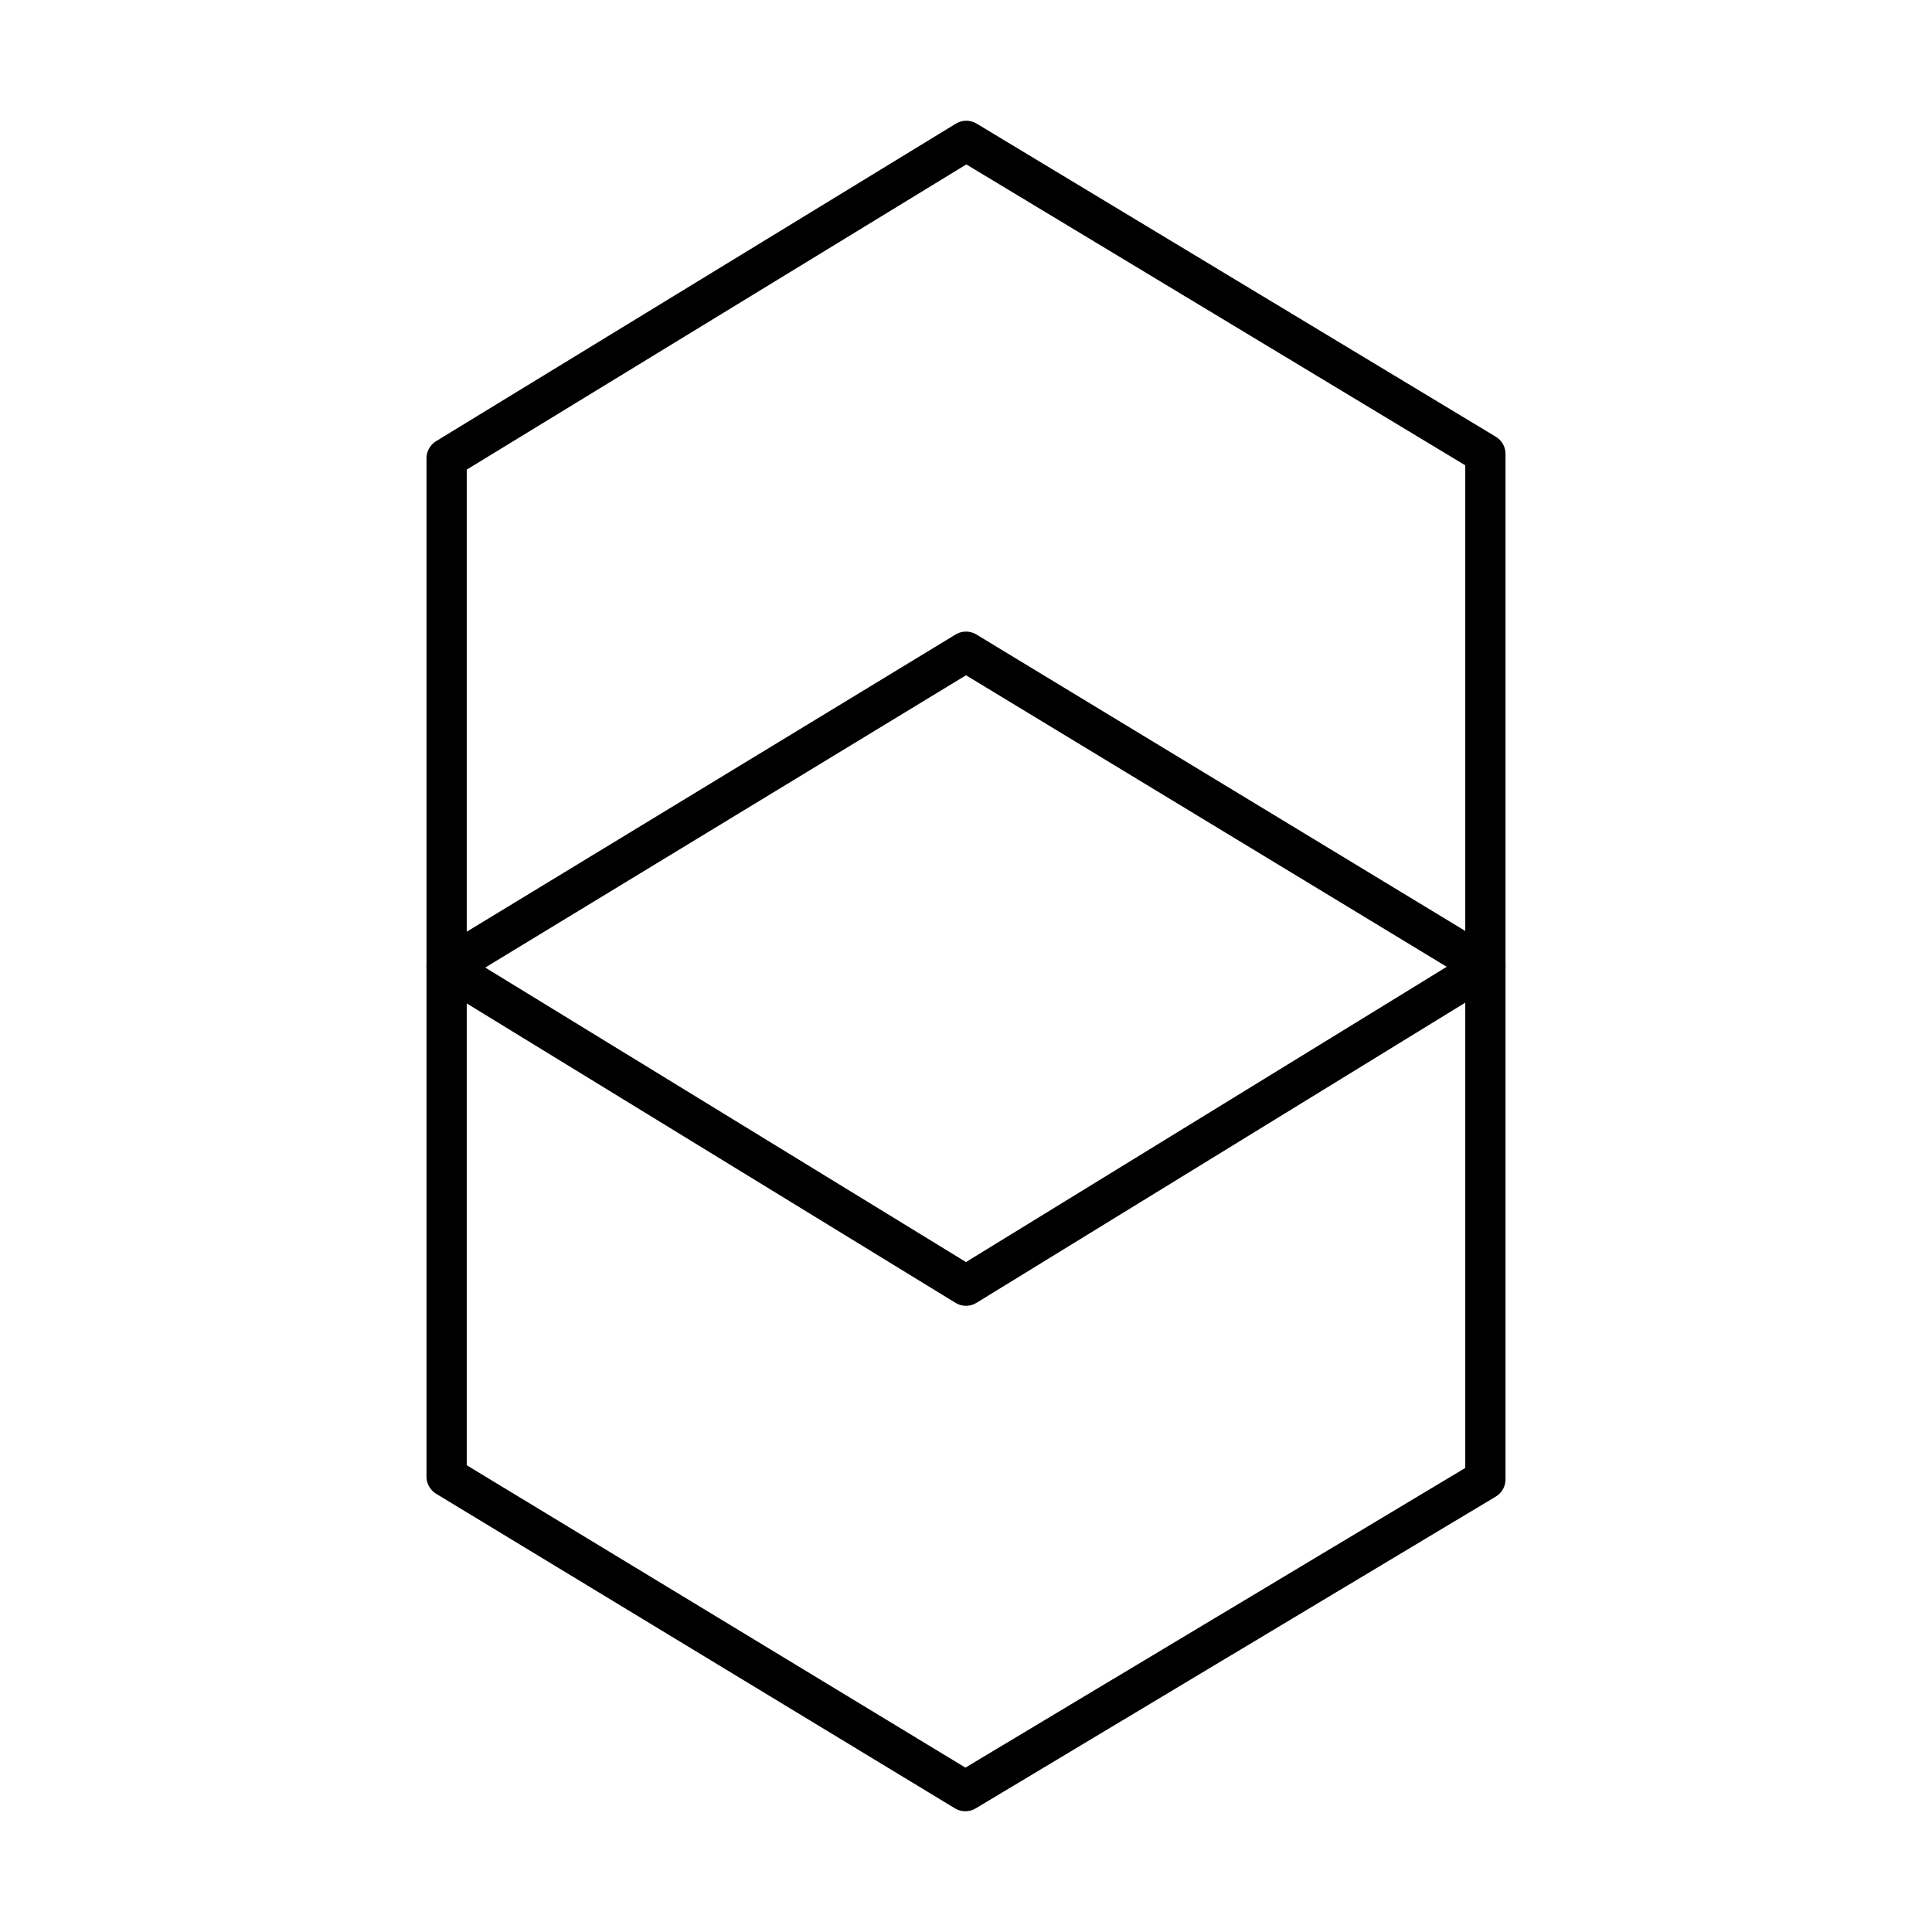 <svg xmlns="http://www.w3.org/2000/svg" width="3em" height="3em" viewBox="0 0 48 48"><path fill="none" stroke="currentColor" stroke-linecap="round" stroke-linejoin="round" d="M11.096 11.387v25.298L23.984 44.5l12.92-7.746V11.278L24.007 3.5z"/><path fill="none" stroke="currentColor" stroke-linecap="round" stroke-linejoin="round" d="M11.096 24.037L24 16.192l12.904 7.825L24 31.942z"/></svg>